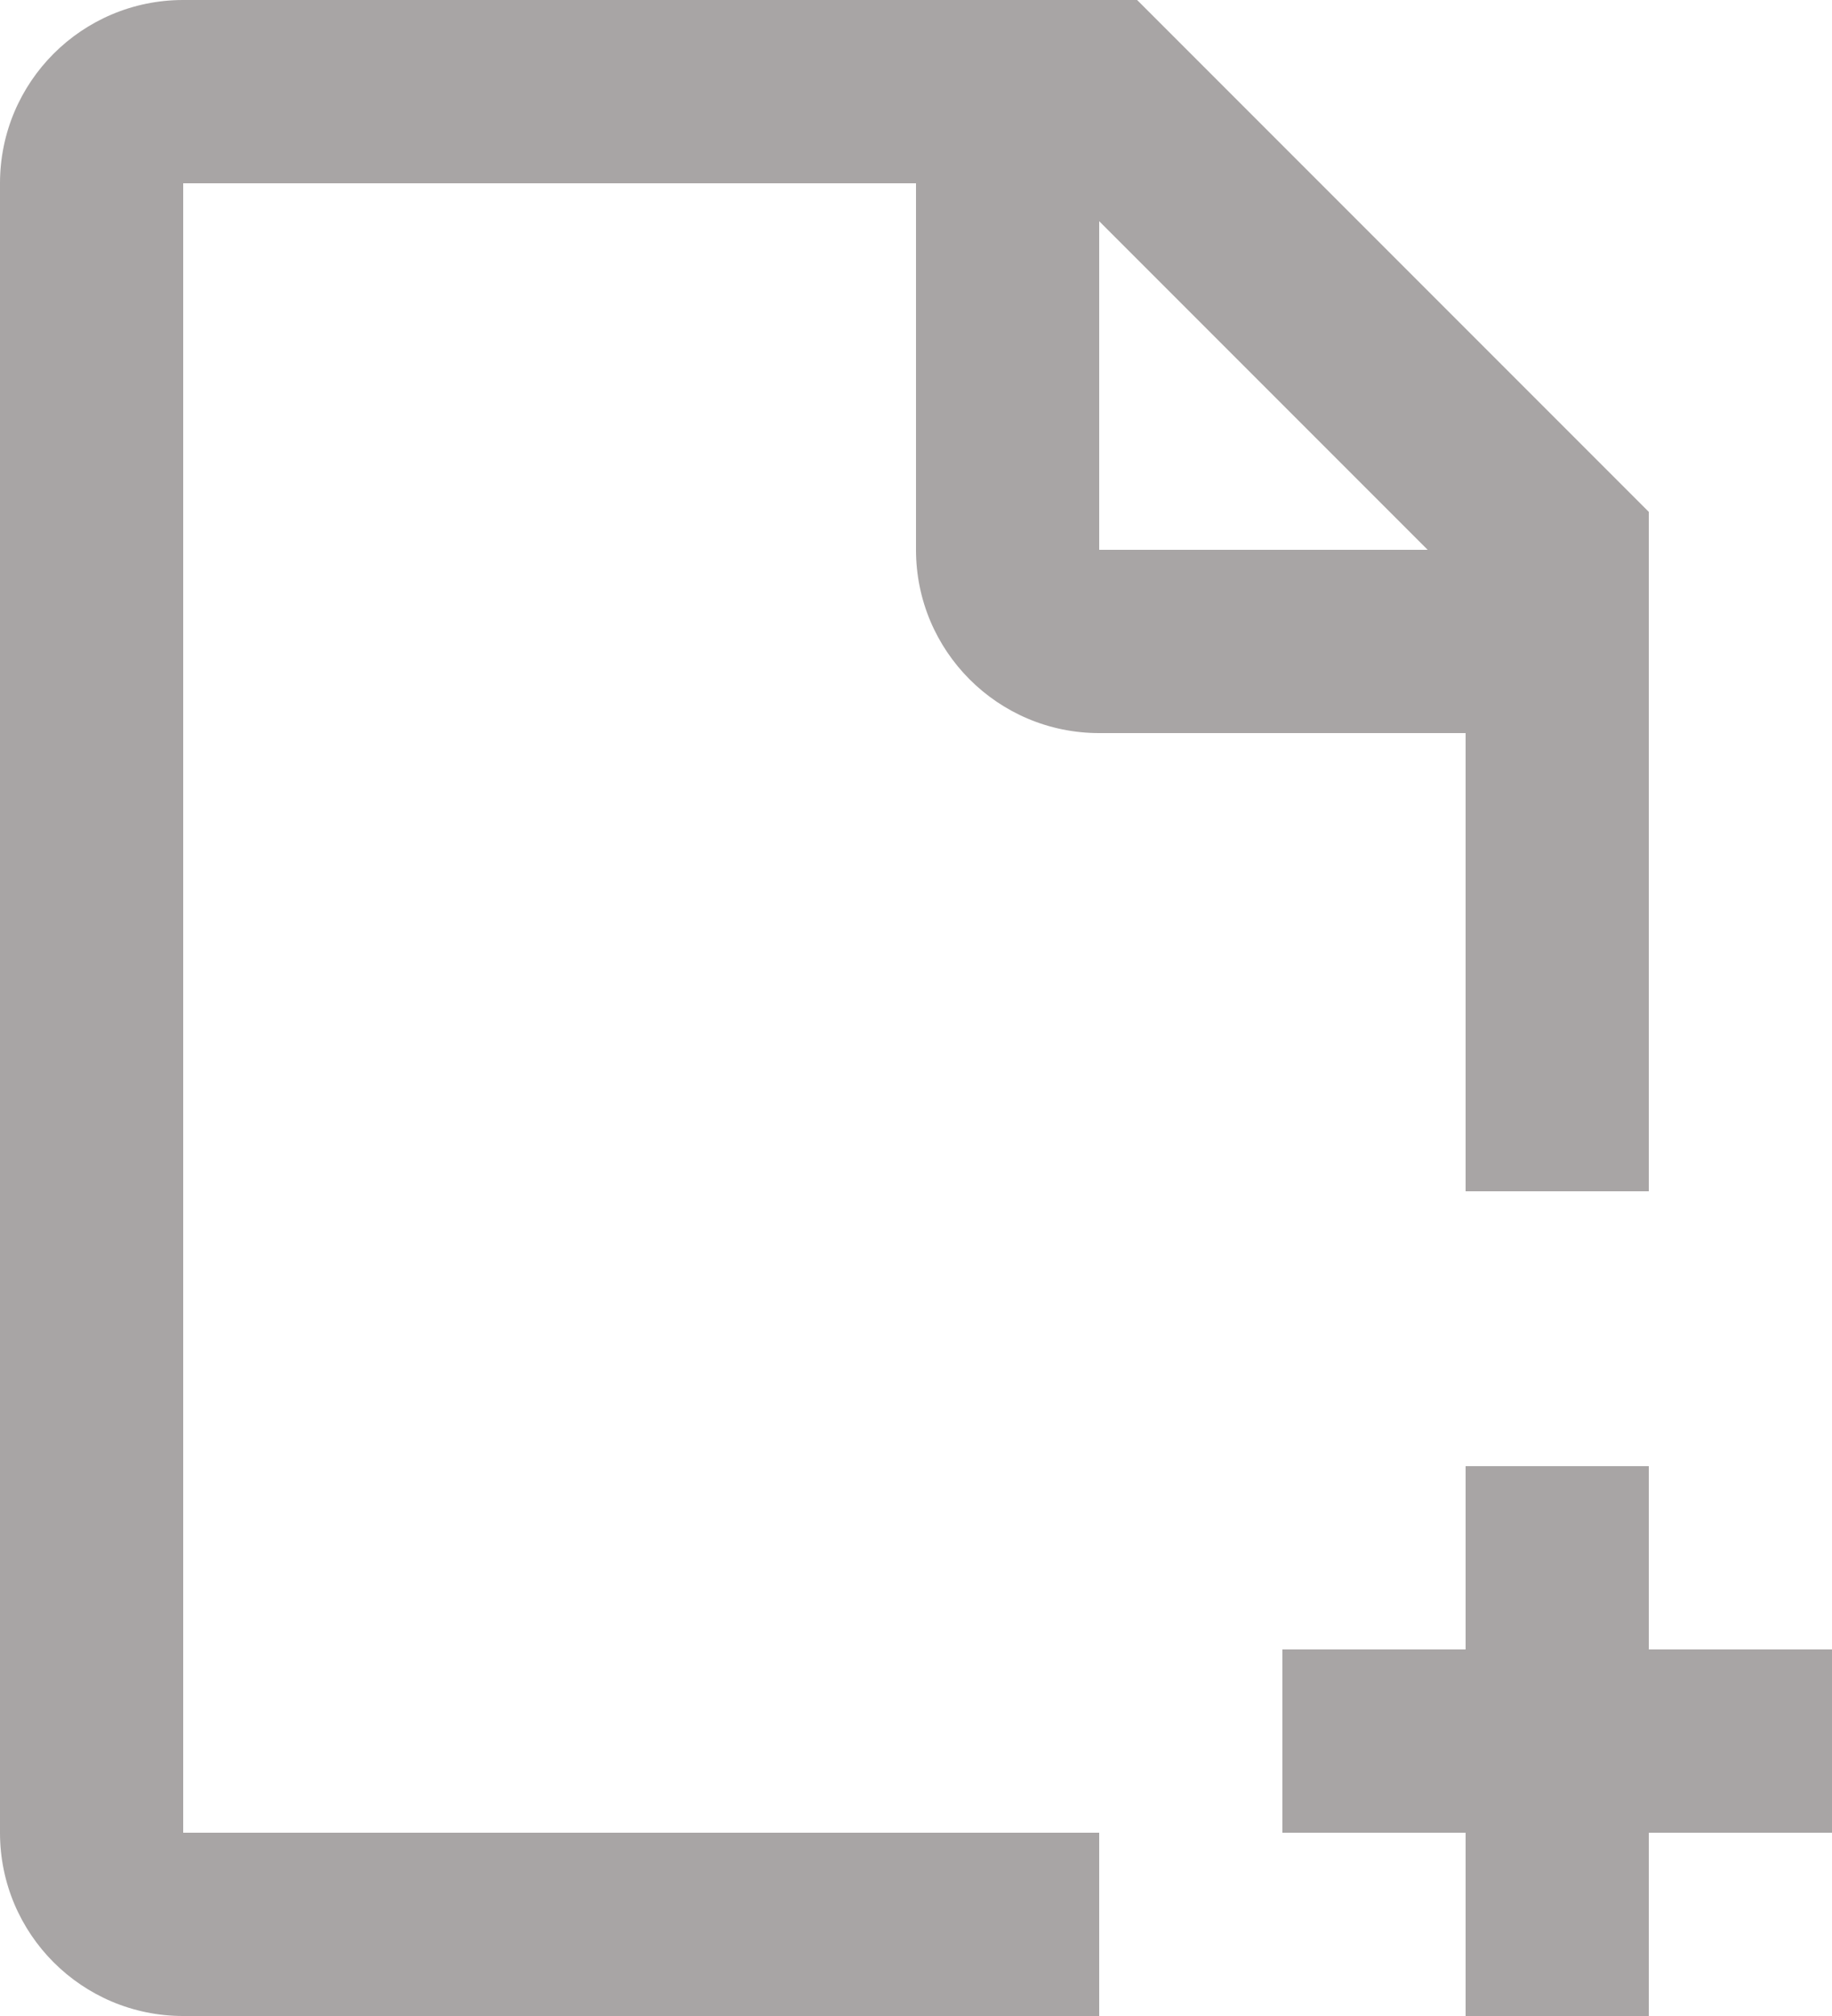 <svg width="20" height="22" viewBox="0 0 20 22" fill="none" xmlns="http://www.w3.org/2000/svg">
<path fill-rule="evenodd" clip-rule="evenodd" d="M10 2H2V20H12V22H2C0.895 22 0 21.105 0 20V2C0 0.895 0.895 0 2 0H12.414L18 5.586V13H16V8H12C10.895 8 10 7.105 10 6V2ZM16 18V16H18V18H20V20H18V22H16V20H14V18H16ZM12 2.414L15.586 6H12V2.414Z" fill="#A8A5A5"/>
</svg>
